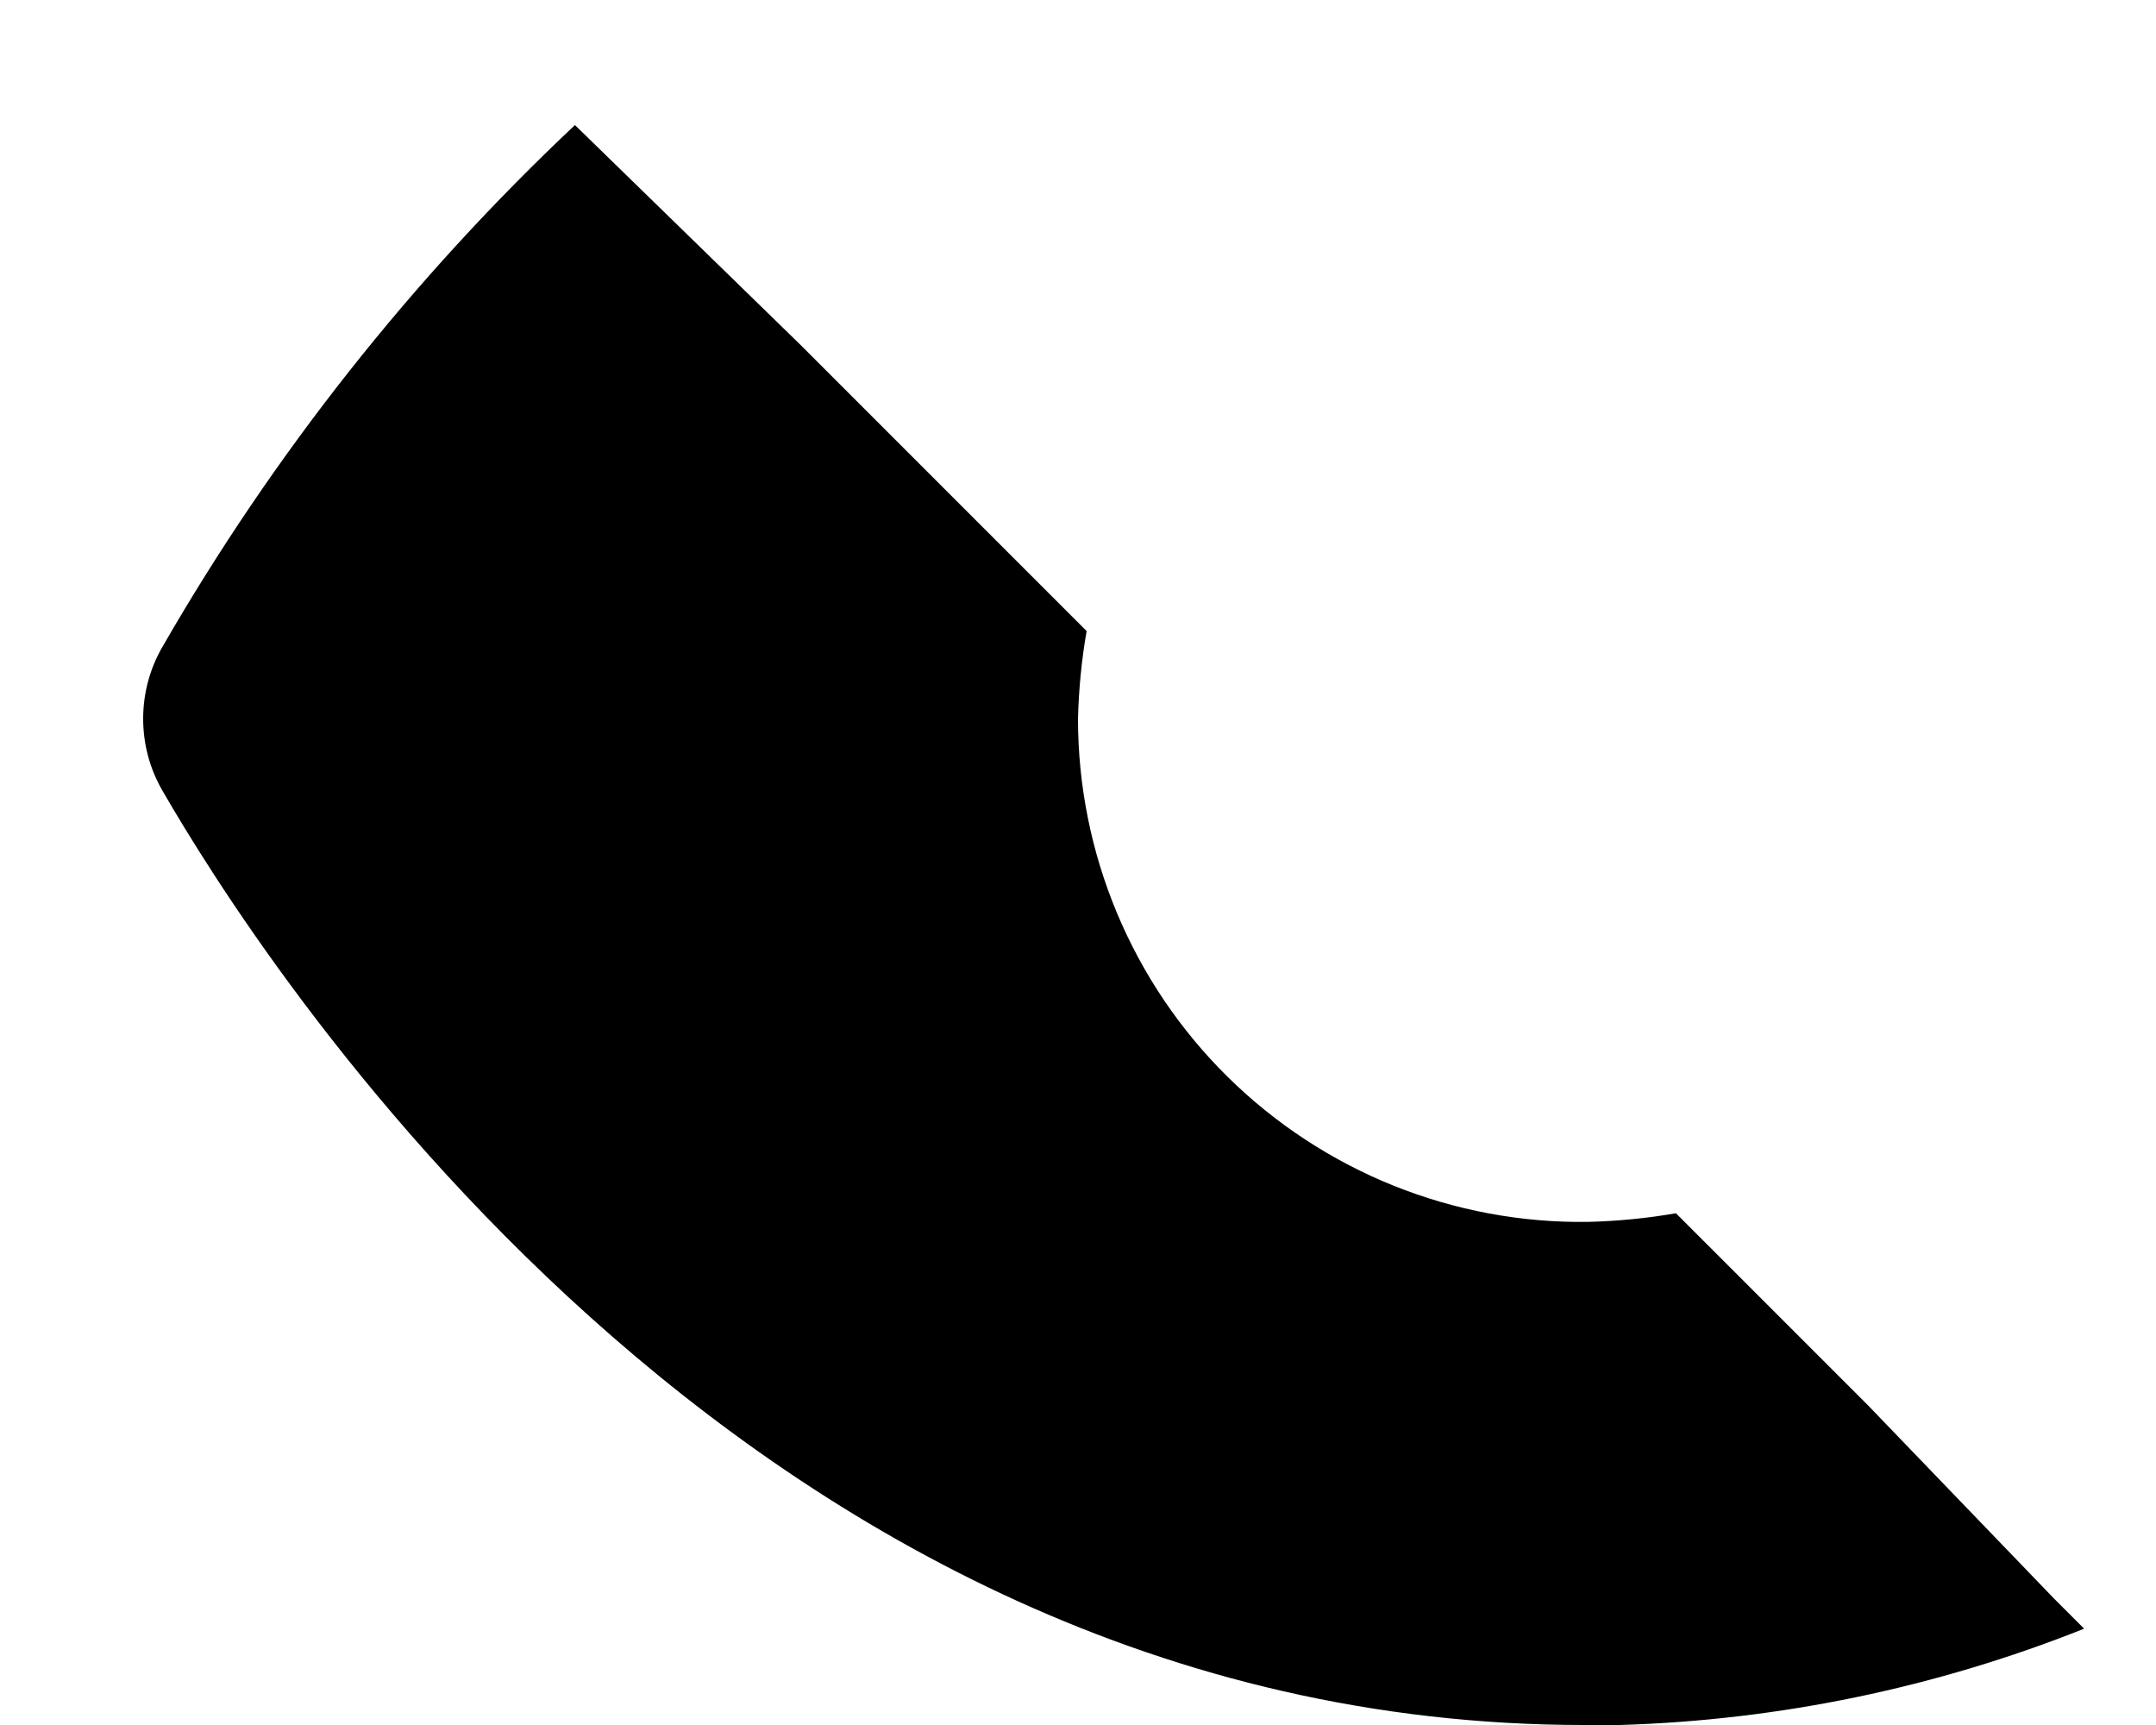 <svg width="15" height="12" viewBox="0 0 15 12" fill="none" xmlns="http://www.w3.org/2000/svg">
<path d="M14.29 11.12L13 9.78L12.93 9.71L11.66 8.44C11.459 8.475 11.255 8.495 11.05 8.5C10.586 8.507 10.126 8.421 9.695 8.248C9.265 8.075 8.873 7.818 8.543 7.493C8.212 7.167 7.95 6.779 7.771 6.351C7.592 5.923 7.5 5.464 7.5 5C7.505 4.795 7.525 4.592 7.56 4.39L5.56 2.39L4 0.87C2.871 1.933 1.904 3.156 1.13 4.5C1.042 4.652 0.996 4.824 0.996 5C0.996 5.176 1.042 5.348 1.13 5.5C1.76 6.59 5.13 12 11.02 12H11.27C12.378 11.967 13.471 11.74 14.5 11.33L14.29 11.12Z" fill="black"/>
</svg>
